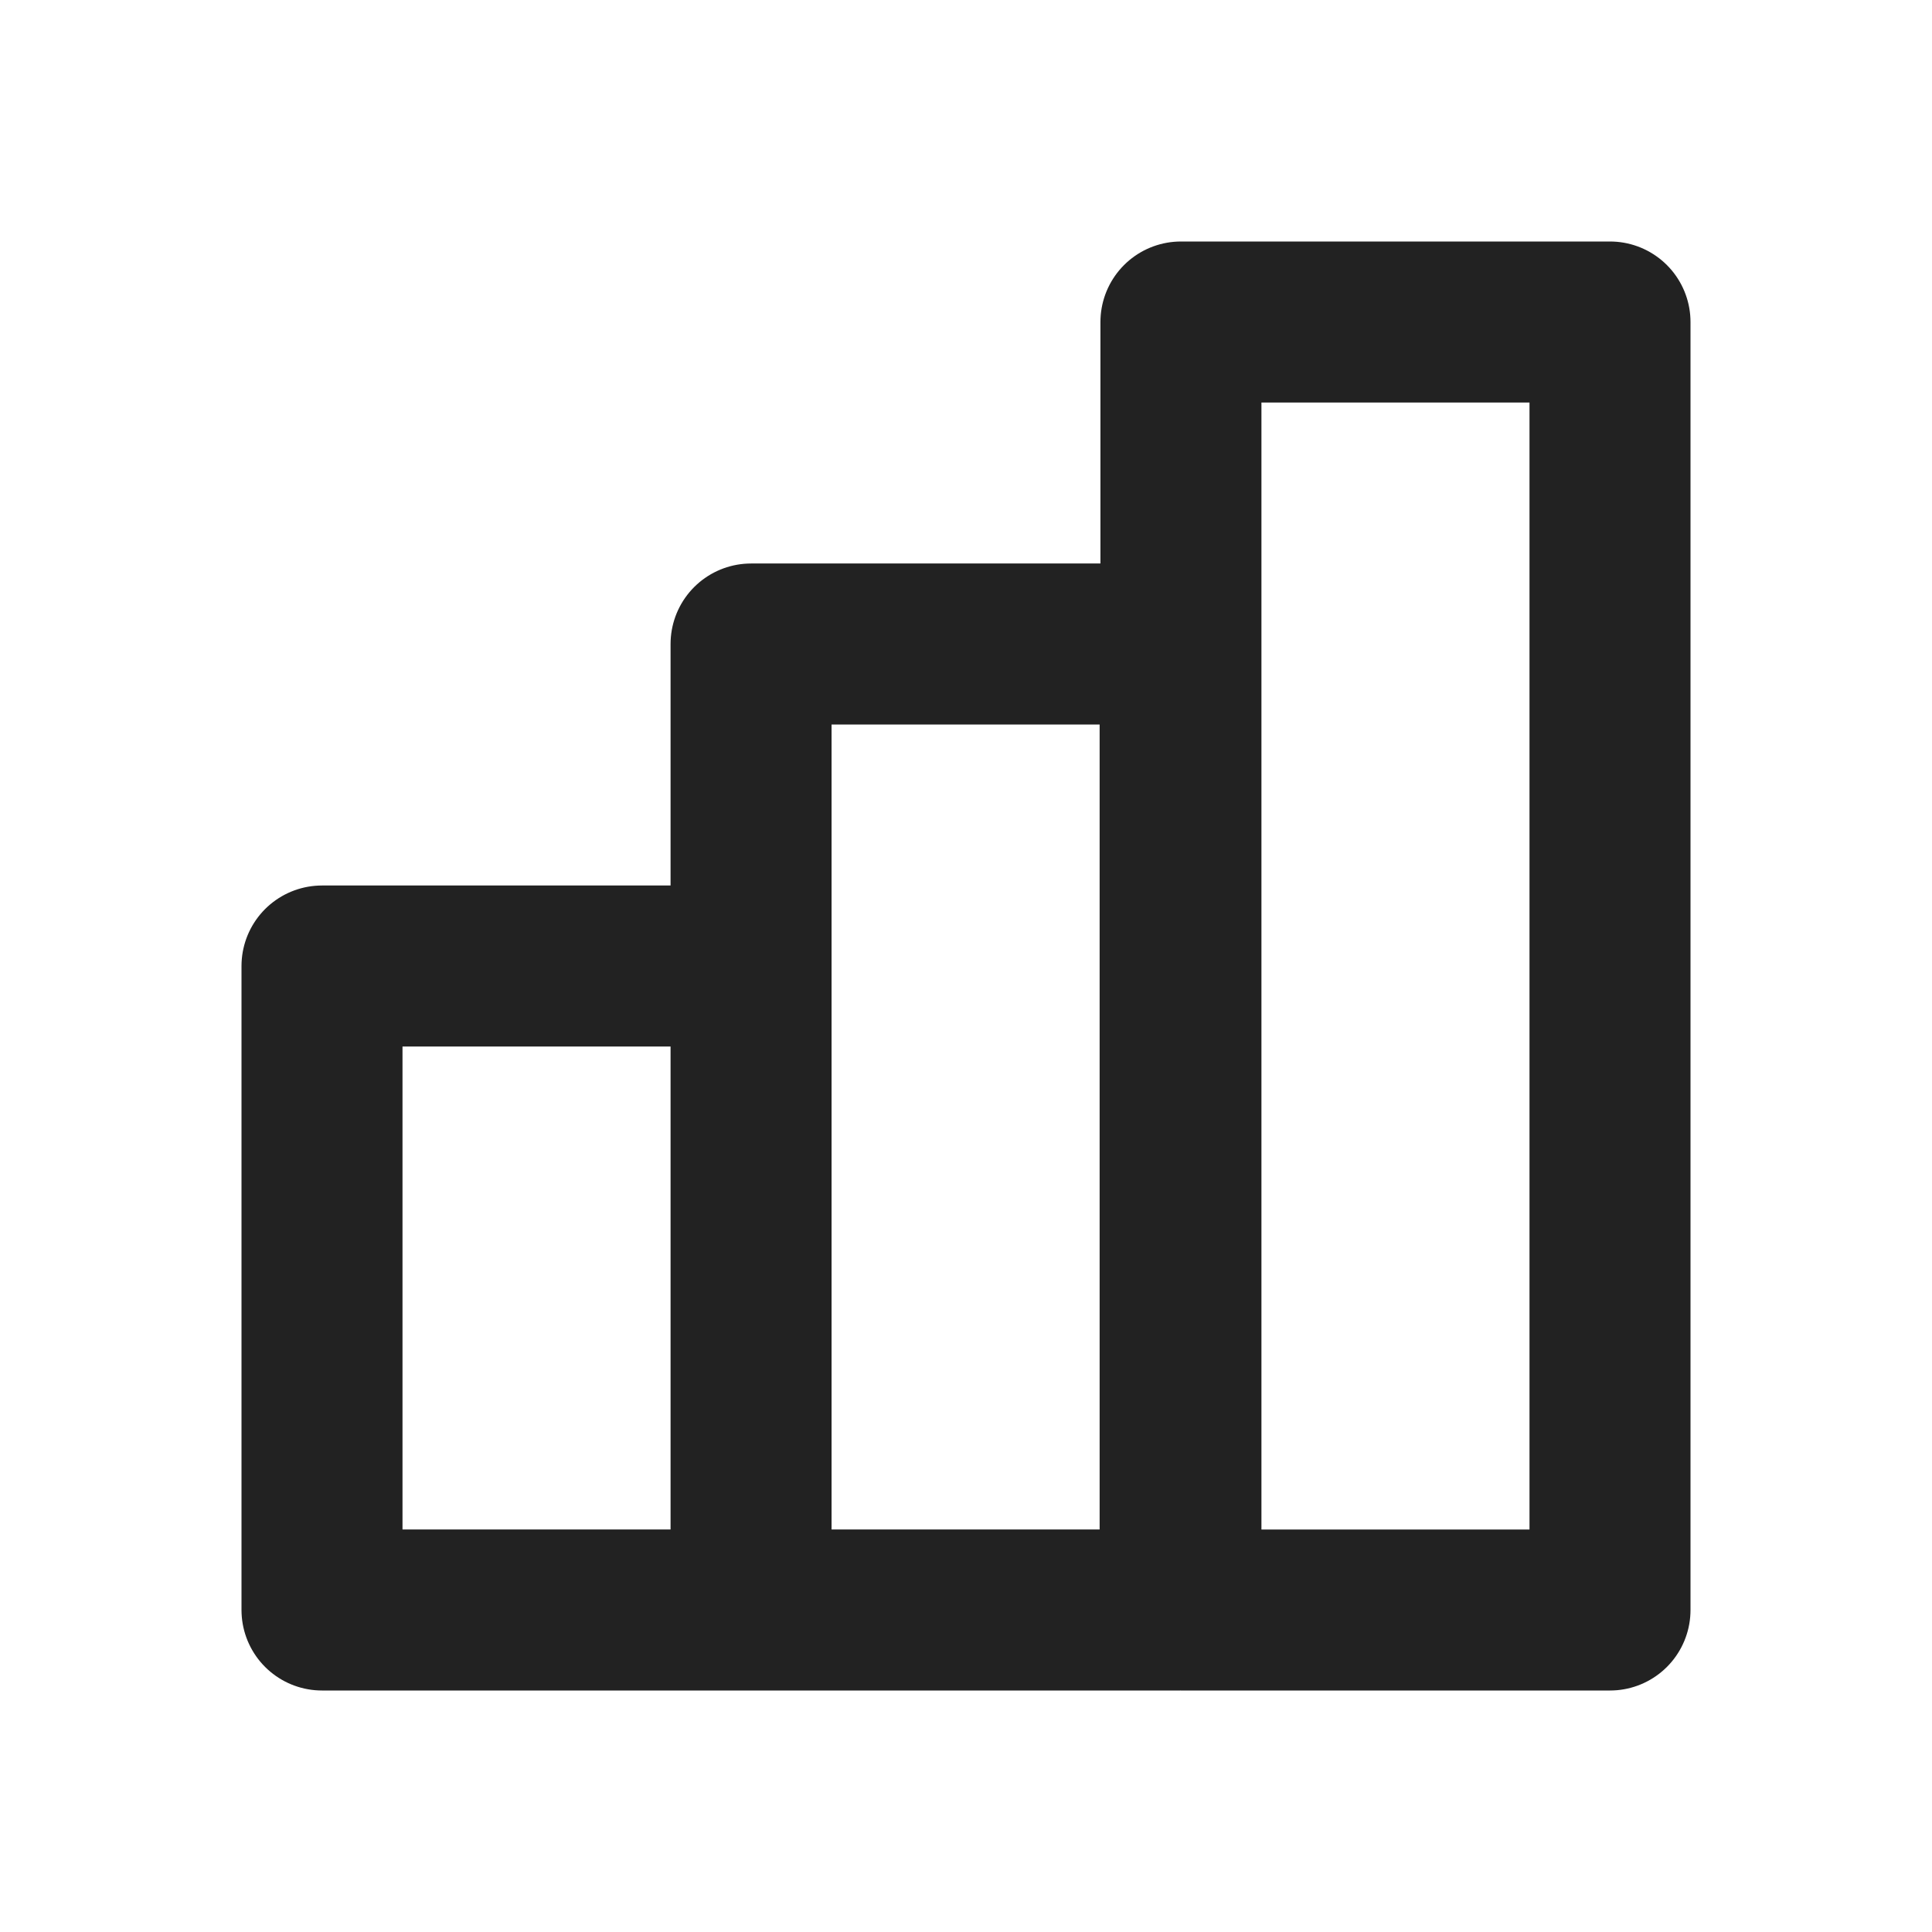 <svg xmlns="http://www.w3.org/2000/svg" version="1.1" xmlns:xlink="http://www.w3.org/1999/xlink" width="512" height="512" x="0" y="0" viewBox="0 0 24 24" style="enable-background:new 0 0 512 512" xml:space="preserve"><g><g data-name="Layer 2"><g data-name="Layer 1"><g fill="none" data-name="chart, chartbar, investment, graphic"><path d="M0 0h24v24H0z" fill="" opacity="1"></path><g stroke="#222" stroke-linecap="round" stroke-linejoin="round" stroke-width="2"><path d="M4 12h5.33v8H4zM9.33 8h5.33v12H9.33zM14.67 4H20v16h-5.33z" fill="" opacity="1"></path></g></g></g></g></g></svg>